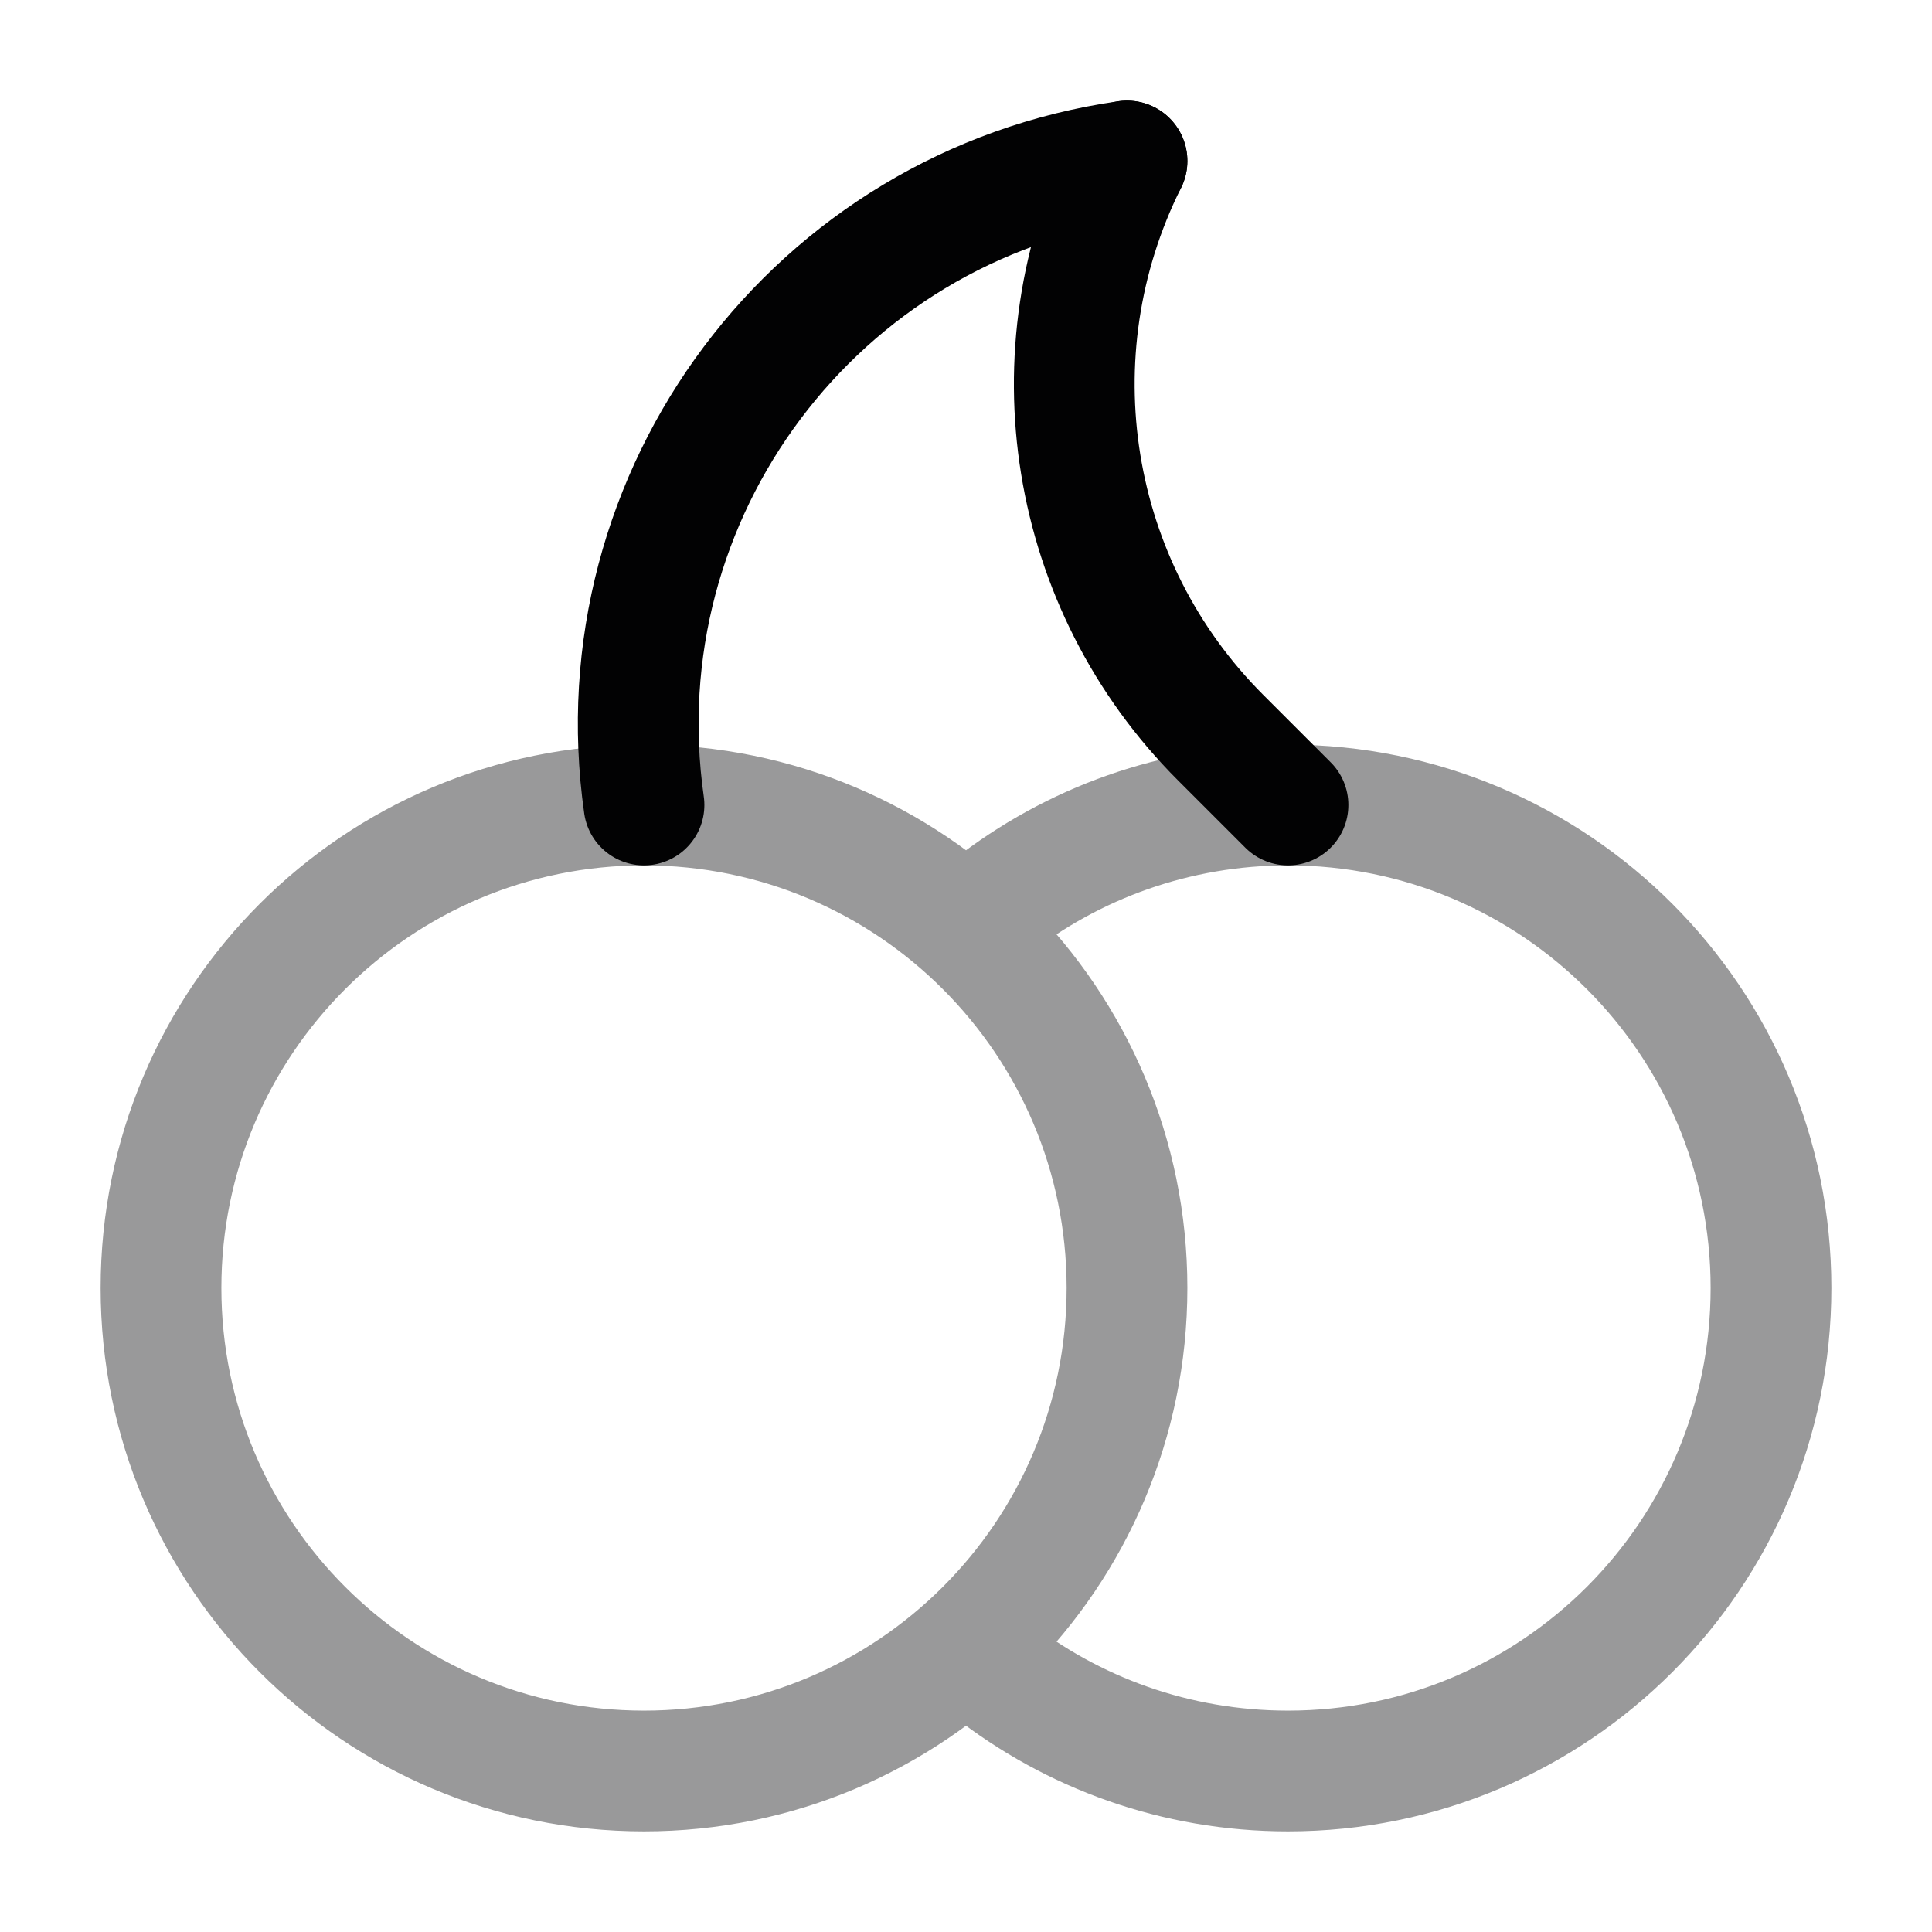 <svg width="24" height="24" viewBox="0 0 24 24" fill="none" xmlns="http://www.w3.org/2000/svg">
<path opacity="0.4" d="M12.305 11.273C13.323 10.475 14.606 10 16 10C19.314 10 22 12.686 22 16C22 19.314 19.314 22 16 22C14.606 22 13.323 21.525 12.305 20.727M14 16C14 12.686 11.314 10 8 10C4.686 10 2 12.686 2 16C2 19.314 4.686 22 8 22C11.314 22 14 19.314 14 16Z" stroke="#020203" stroke-width="1.5" stroke-linecap="round"/>
<path d="M14 2C10.134 2.552 7.448 6.134 8 10" stroke="#020203" stroke-width="1.5" stroke-linecap="round"/>
<path d="M16 10L15.162 9.162C13.274 7.274 12.806 4.389 14 2" stroke="#020203" stroke-width="1.5" stroke-linecap="round"/>
</svg>
